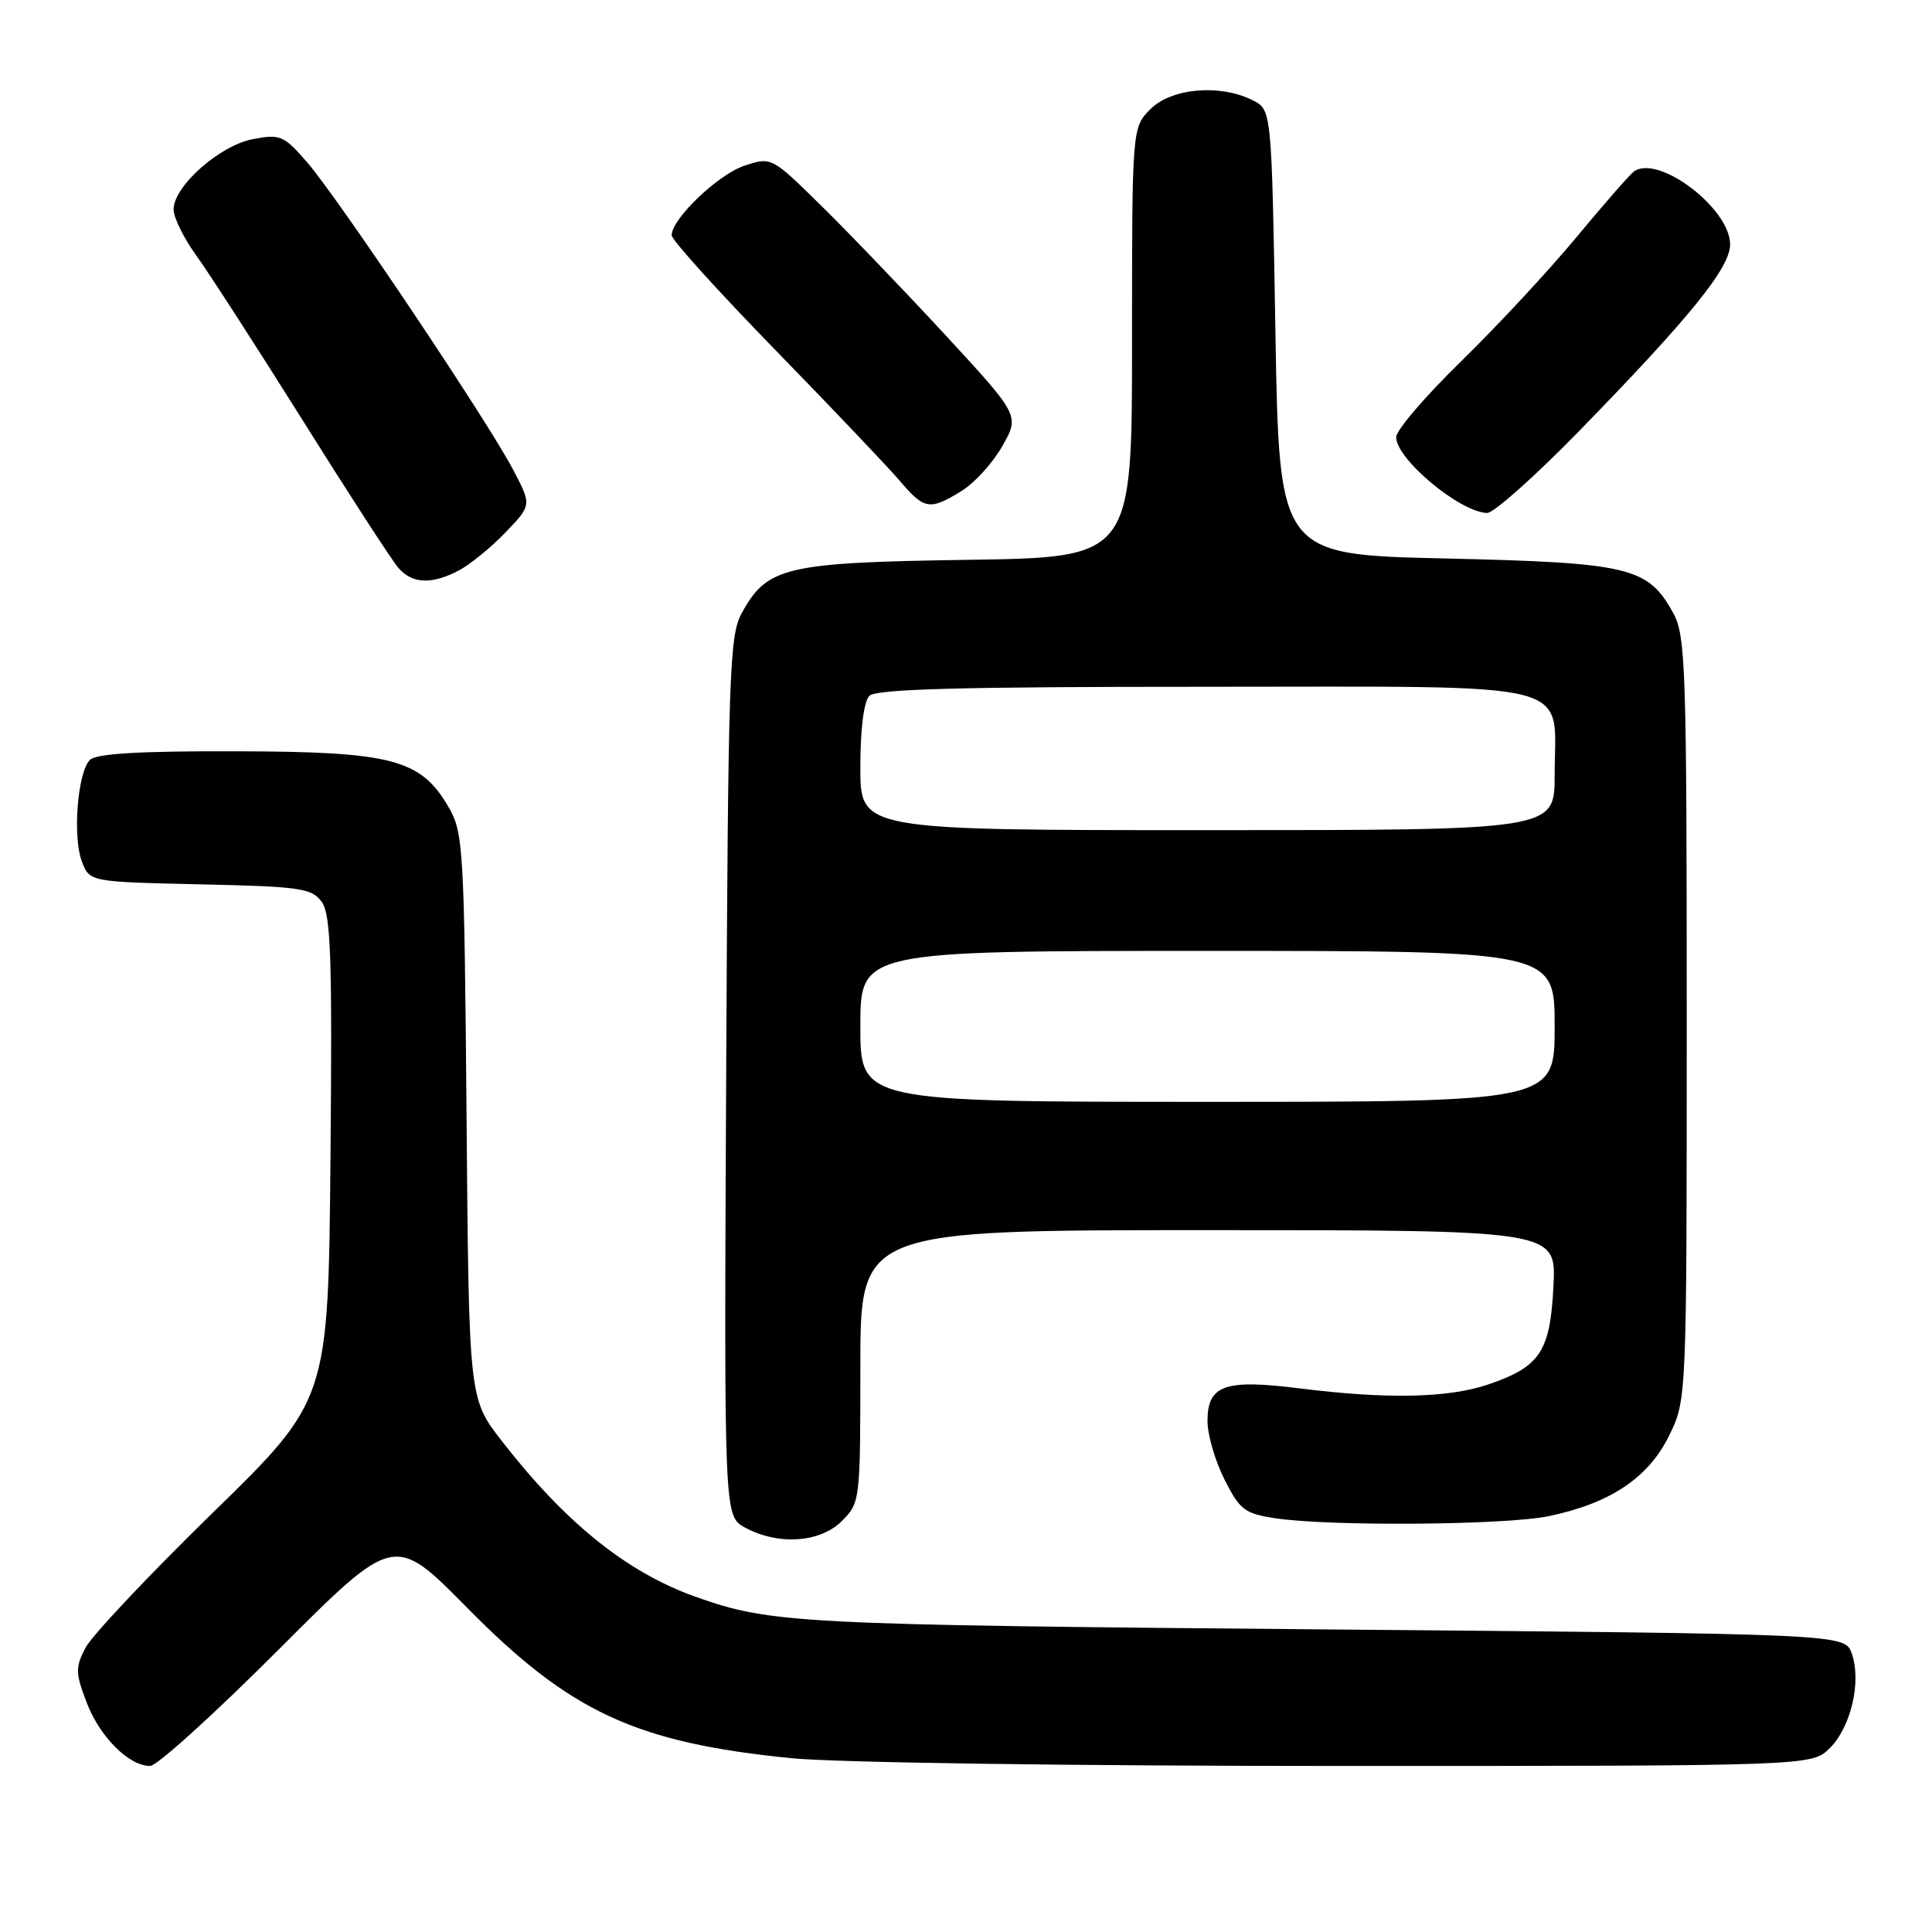 <?xml version="1.0" encoding="UTF-8" standalone="no"?>
<!DOCTYPE svg PUBLIC "-//W3C//DTD SVG 1.1//EN" "http://www.w3.org/Graphics/SVG/1.1/DTD/svg11.dtd" >
<svg xmlns="http://www.w3.org/2000/svg" xmlns:xlink="http://www.w3.org/1999/xlink" version="1.1" viewBox="0 0 256 256">
 <g >
 <path fill="currentColor"
d=" M 36.88 218.62 C 52.24 203.24 52.24 203.24 61.87 213.01 C 75.53 226.87 84.23 230.91 104.86 232.97 C 110.76 233.56 142.03 234.00 177.65 234.00 C 240.09 234.00 240.09 234.00 242.48 231.61 C 245.28 228.81 246.67 222.79 245.37 219.10 C 244.45 216.50 244.45 216.50 174.98 215.90 C 105.54 215.30 102.10 215.12 92.11 211.56 C 83.04 208.32 74.92 201.79 66.47 190.91 C 62.13 185.32 62.13 185.32 61.82 147.91 C 61.52 112.46 61.39 110.32 59.47 107.00 C 55.76 100.59 52.03 99.60 31.31 99.55 C 18.52 99.51 12.76 99.85 11.92 100.69 C 10.27 102.33 9.60 110.91 10.86 114.18 C 11.89 116.85 11.89 116.85 26.53 117.18 C 39.79 117.47 41.30 117.69 42.62 119.49 C 43.84 121.16 44.03 126.73 43.79 153.50 C 43.50 185.51 43.50 185.51 28.16 200.48 C 19.72 208.71 12.15 216.75 11.32 218.35 C 9.97 220.95 9.99 221.69 11.49 225.61 C 13.22 230.15 17.08 234.00 19.90 234.00 C 20.79 234.00 28.43 227.08 36.88 218.62 Z  M 111.55 201.55 C 113.97 199.12 114.00 198.87 114.00 181.05 C 114.00 163.00 114.00 163.00 160.11 163.00 C 206.22 163.00 206.22 163.00 205.84 170.41 C 205.41 179.10 204.08 181.10 197.22 183.44 C 191.91 185.25 183.82 185.42 172.22 183.97 C 162.25 182.72 160.00 183.52 160.00 188.32 C 160.00 190.11 161.01 193.58 162.25 196.04 C 164.29 200.08 164.92 200.56 169.00 201.18 C 176.28 202.27 199.46 202.09 205.20 200.90 C 213.33 199.22 218.42 195.82 221.15 190.26 C 223.50 185.50 223.50 185.50 223.50 135.00 C 223.50 88.61 223.36 84.24 221.73 81.27 C 218.38 75.14 215.96 74.56 191.50 74.00 C 169.50 73.50 169.50 73.50 169.00 44.03 C 168.50 14.56 168.50 14.56 166.00 13.29 C 161.68 11.11 155.25 11.66 152.45 14.45 C 150.00 16.91 150.00 16.91 150.00 45.38 C 150.00 73.86 150.00 73.86 128.25 74.18 C 104.03 74.54 101.64 75.10 98.27 81.27 C 96.64 84.24 96.48 89.26 96.22 142.70 C 95.94 200.90 95.94 200.90 98.72 202.41 C 103.12 204.80 108.67 204.42 111.55 201.55 Z  M 60.80 75.59 C 62.28 74.81 65.07 72.54 66.98 70.55 C 70.46 66.93 70.46 66.93 67.98 62.22 C 64.62 55.80 44.89 26.37 40.75 21.57 C 37.61 17.94 37.16 17.75 33.52 18.43 C 29.12 19.26 23.00 24.68 23.00 27.75 C 23.00 28.82 24.35 31.56 25.99 33.83 C 27.64 36.10 34.00 45.96 40.13 55.73 C 46.25 65.50 51.95 74.29 52.79 75.25 C 54.63 77.37 57.19 77.48 60.80 75.59 Z  M 209.11 57.25 C 223.92 42.07 229.25 35.49 229.25 32.39 C 229.25 27.60 219.67 20.36 216.48 22.74 C 215.92 23.16 212.48 27.10 208.83 31.50 C 205.18 35.90 198.32 43.27 193.60 47.88 C 188.87 52.49 185.00 57.01 185.00 57.93 C 185.00 60.84 193.49 67.90 197.06 67.97 C 197.91 67.99 203.34 63.16 209.11 57.25 Z  M 127.42 65.05 C 129.16 63.98 131.59 61.29 132.84 59.07 C 135.10 55.05 135.10 55.05 125.15 44.27 C 119.67 38.35 112.27 30.64 108.70 27.14 C 102.23 20.79 102.21 20.78 98.66 21.95 C 95.17 23.10 89.00 28.99 89.00 31.18 C 89.00 31.79 95.19 38.63 102.75 46.39 C 110.31 54.15 117.74 61.96 119.26 63.75 C 122.48 67.54 123.20 67.66 127.42 65.05 Z  M 114.00 136.00 C 114.00 126.00 114.00 126.00 160.00 126.00 C 206.00 126.00 206.00 126.00 206.00 136.00 C 206.00 146.00 206.00 146.00 160.00 146.00 C 114.00 146.00 114.00 146.00 114.00 136.00 Z  M 114.00 101.70 C 114.00 96.58 114.46 92.94 115.20 92.20 C 116.10 91.30 127.34 91.00 159.64 91.00 C 210.05 91.00 206.00 89.98 206.00 102.72 C 206.00 110.00 206.00 110.00 160.00 110.00 C 114.00 110.00 114.00 110.00 114.00 101.70 Z "/>
</g>
</svg>